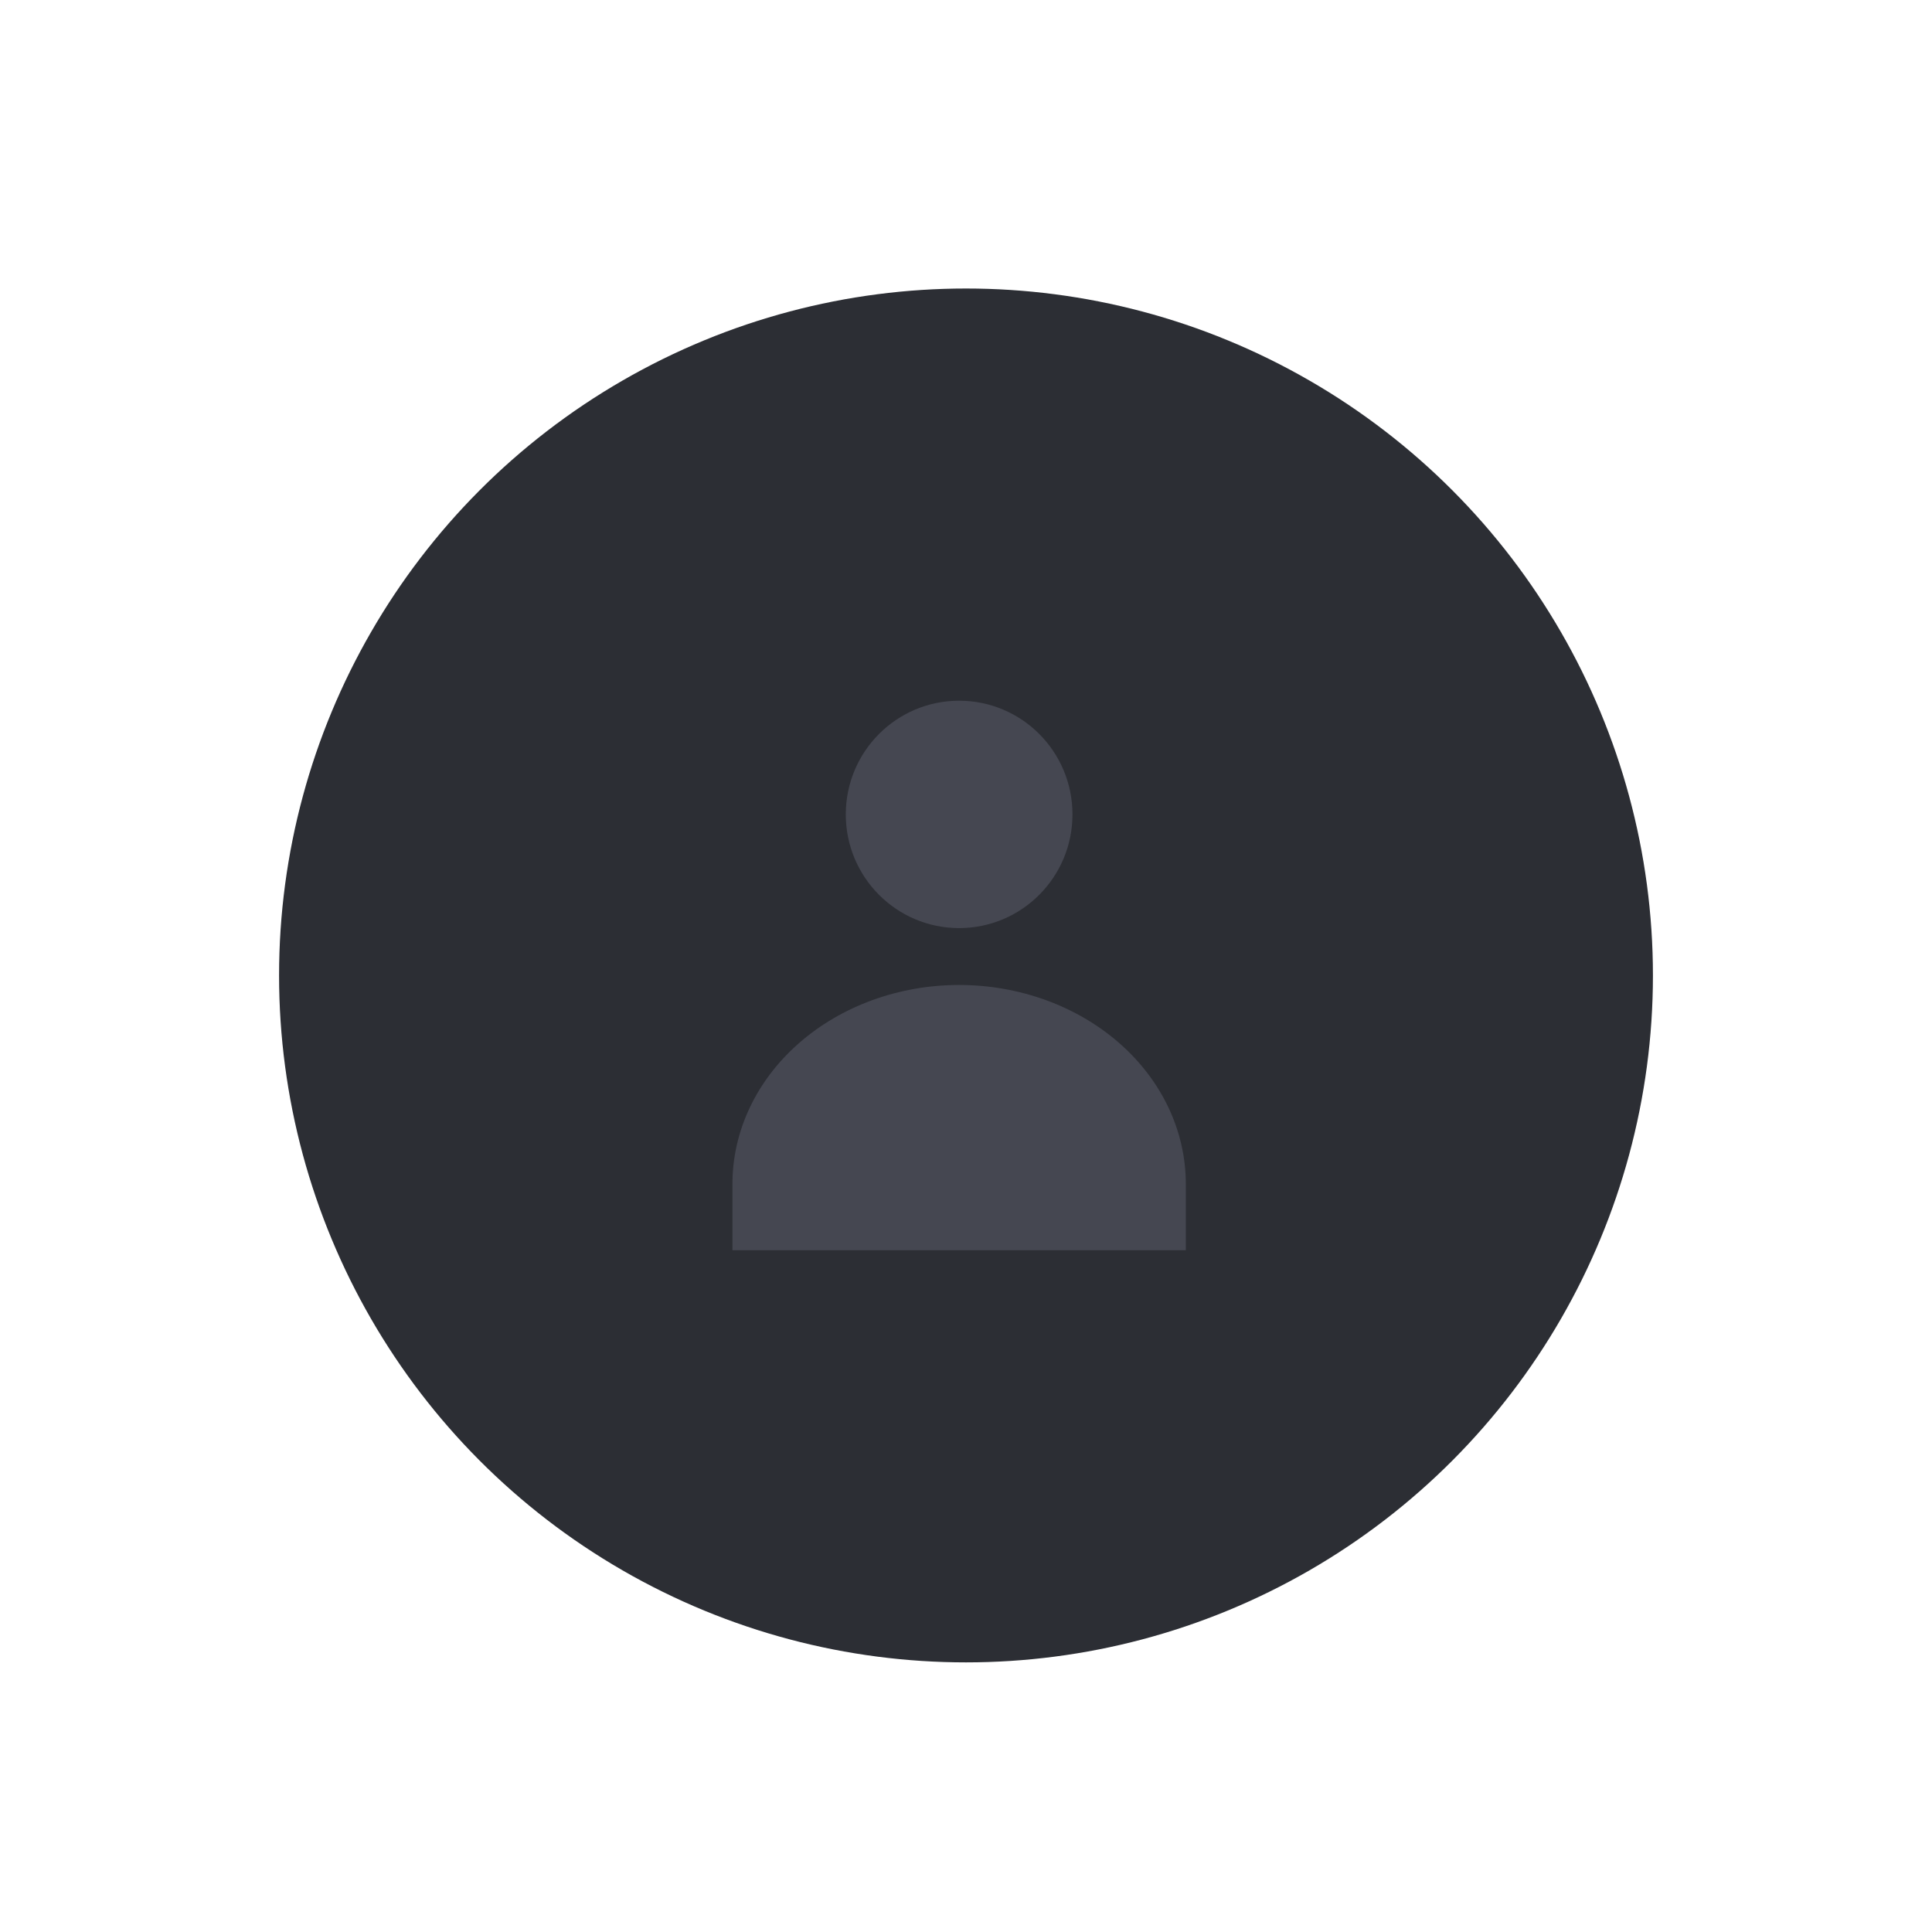 <svg width="45" height="45" viewBox="0 0 45 45" fill="none" xmlns="http://www.w3.org/2000/svg">
<g filter="url(#filter0_d_3026_4180)">
<circle cx="22.5" cy="24" r="16" fill="#2C2E34"/>
<path d="M22.34 22.897C23.798 22.897 24.98 21.712 24.98 20.249C24.98 18.786 23.798 17.601 22.34 17.601C20.882 17.601 19.7 18.786 19.7 20.249C19.7 21.712 20.882 22.897 22.34 22.897Z" fill="#454751"/>
<path d="M22.34 24.222C23.74 24.222 25.083 24.71 26.074 25.579C27.064 26.448 27.62 27.627 27.62 28.856V30.401H17.06V28.856C17.06 27.627 17.616 26.448 18.607 25.579C19.597 24.71 20.94 24.222 22.34 24.222V24.222Z" fill="#454751"/>
</g>
<defs>
<filter id="filter0_d_3026_4180" x="0.74" y="0.96" width="43.52" height="43.52" filterUnits="userSpaceOnUse" color-interpolation-filters="sRGB">
<feFlood flood-opacity="0" result="BackgroundImageFix"/>
<feColorMatrix in="SourceAlpha" type="matrix" values="0 0 0 0 0 0 0 0 0 0 0 0 0 0 0 0 0 0 127 0" result="hardAlpha"/>
<feOffset dy="-1.28"/>
<feGaussianBlur stdDeviation="2.88"/>
<feComposite in2="hardAlpha" operator="out"/>
<feColorMatrix type="matrix" values="0 0 0 0 0.173 0 0 0 0 0.18 0 0 0 0 0.204 0 0 0 0.2 0"/>
<feBlend mode="normal" in2="BackgroundImageFix" result="effect1_dropShadow_3026_4180"/>
<feBlend mode="normal" in="SourceGraphic" in2="effect1_dropShadow_3026_4180" result="shape"/>
</filter>
</defs>
</svg>
